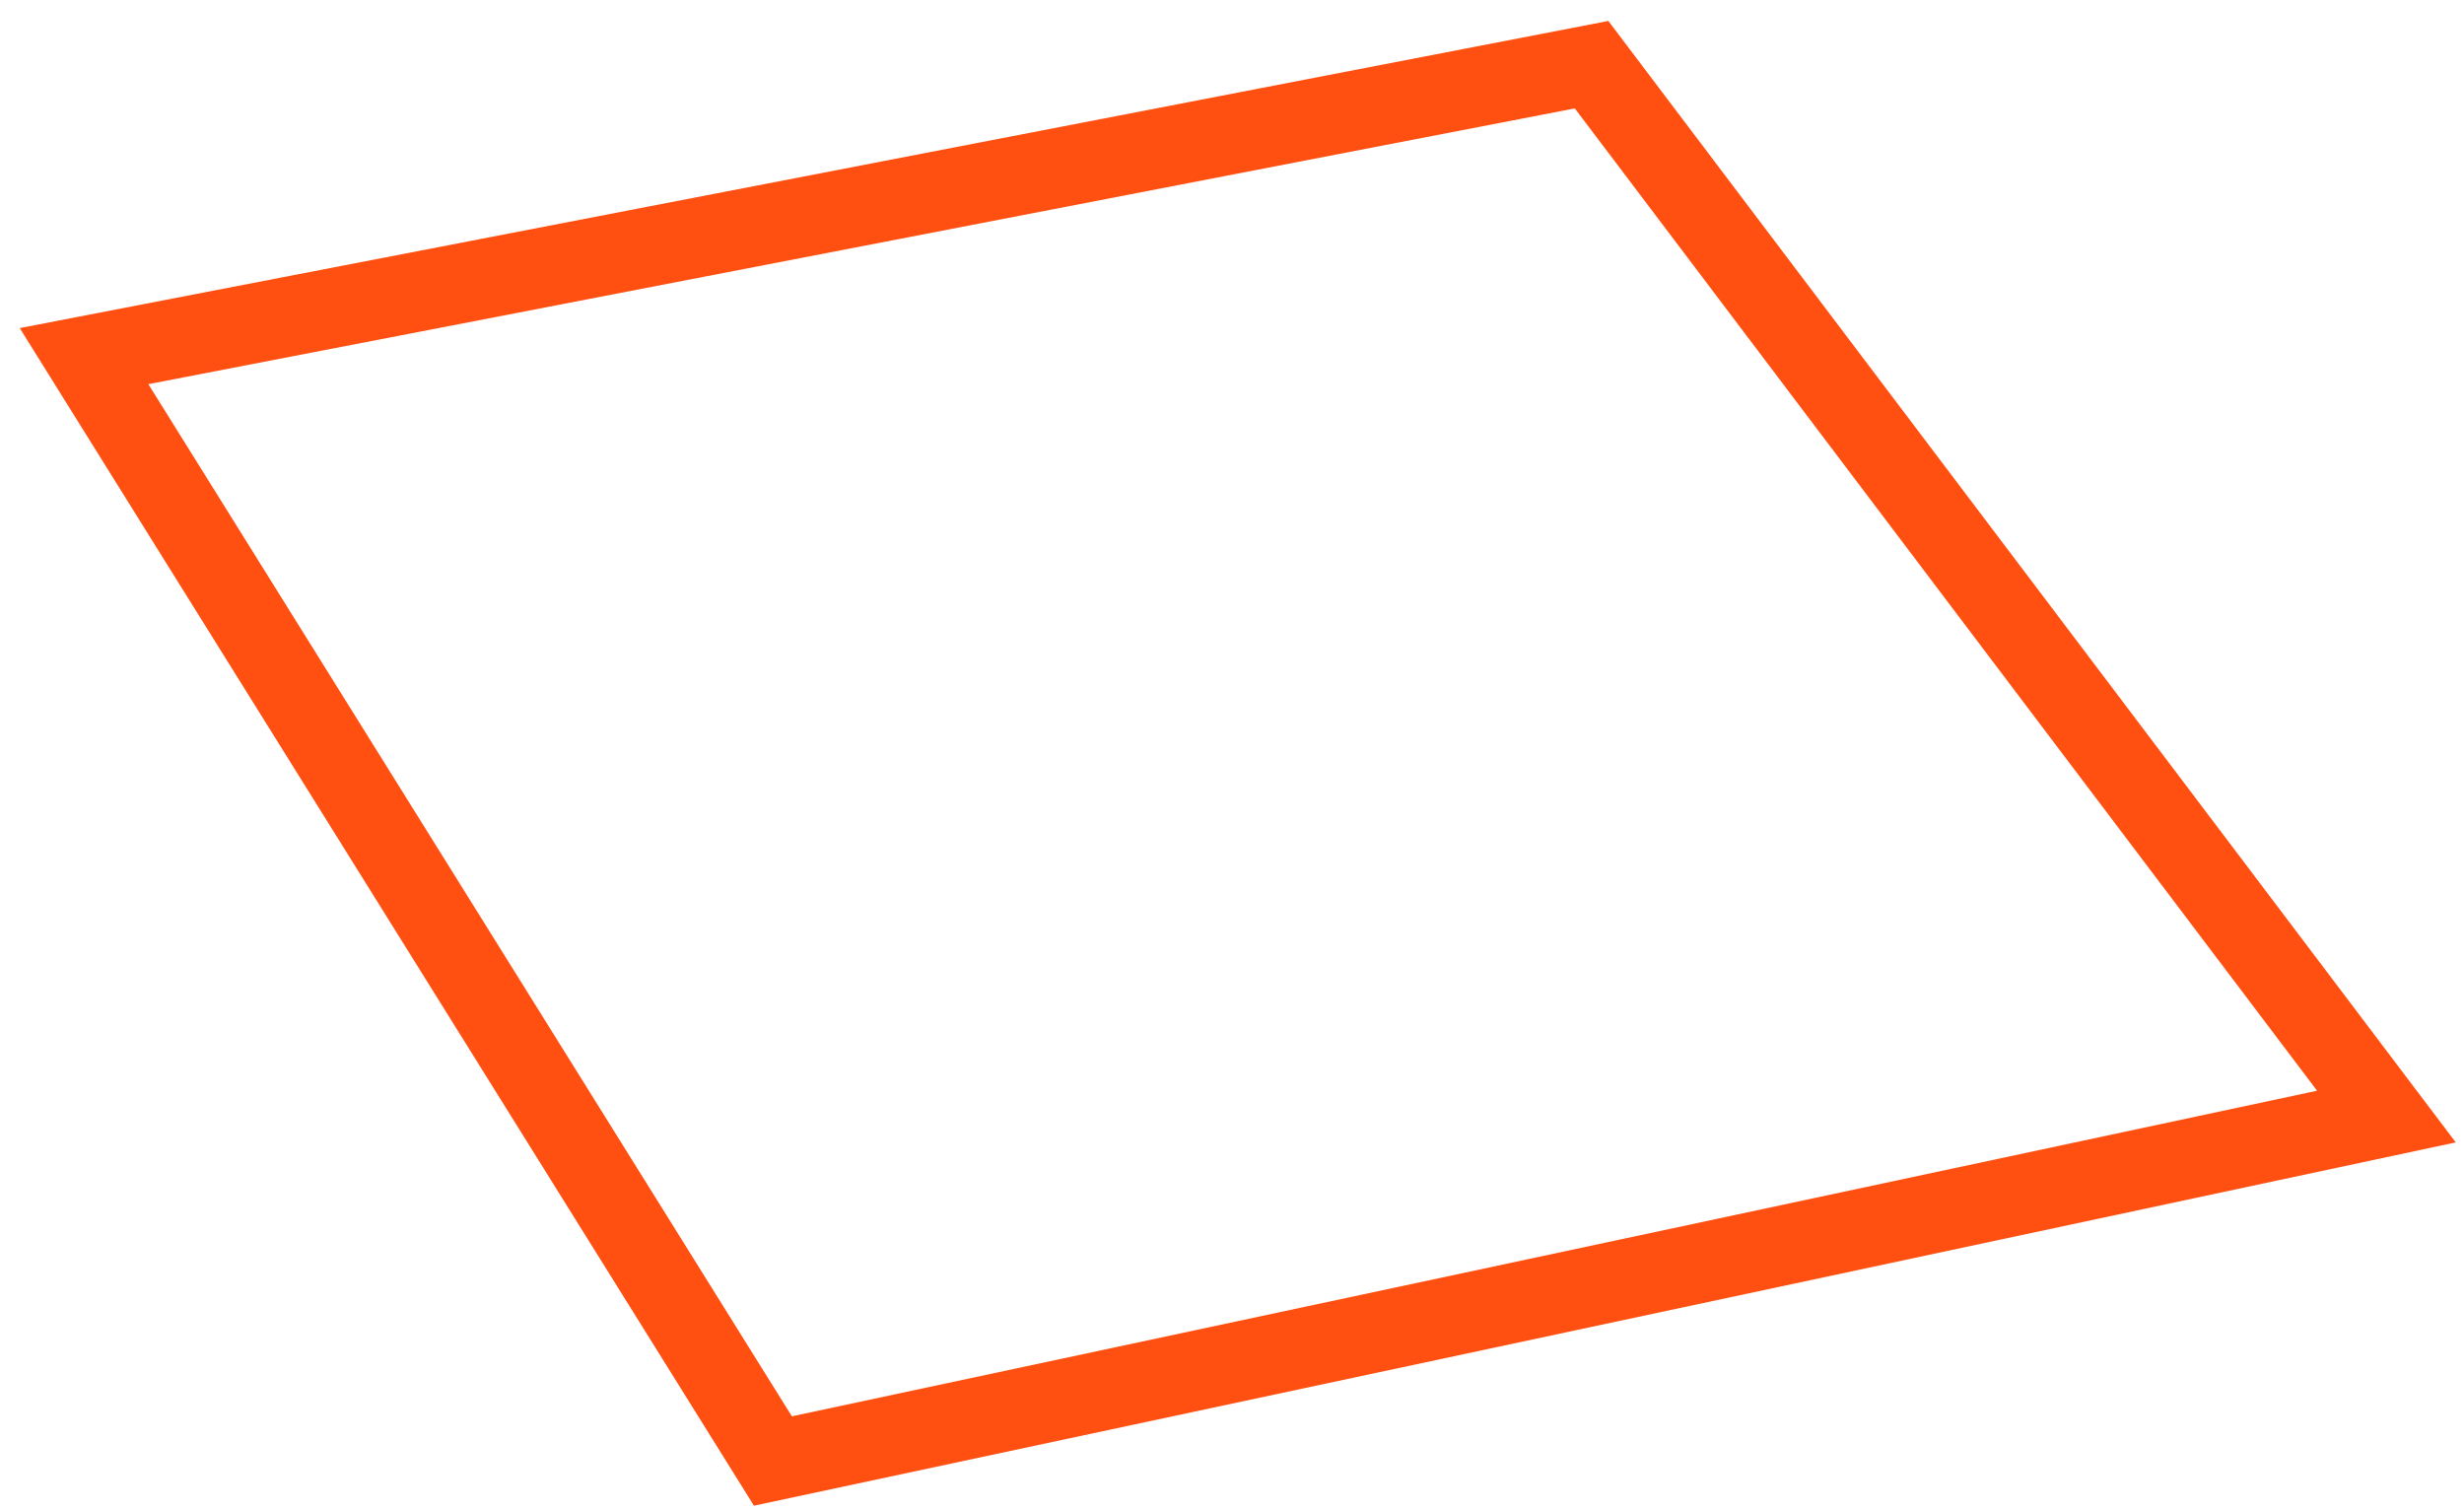 <svg width="93" height="57" viewBox="0 0 93 57" version="1.1" xmlns="http://www.w3.org/2000/svg" xmlns:xlink="http://www.w3.org/1999/xlink">
<g id="Canvas" fill="none">
<path id="Vector" d="M -3.05176e-06 11L 26 52.7L 86.9 39.7L 56.9 0L -3.05176e-06 11Z" transform="translate(3.172 2.441)" stroke="#FF5012" stroke-width="3" stroke-miterlimit="10"/>
</g>
</svg>
